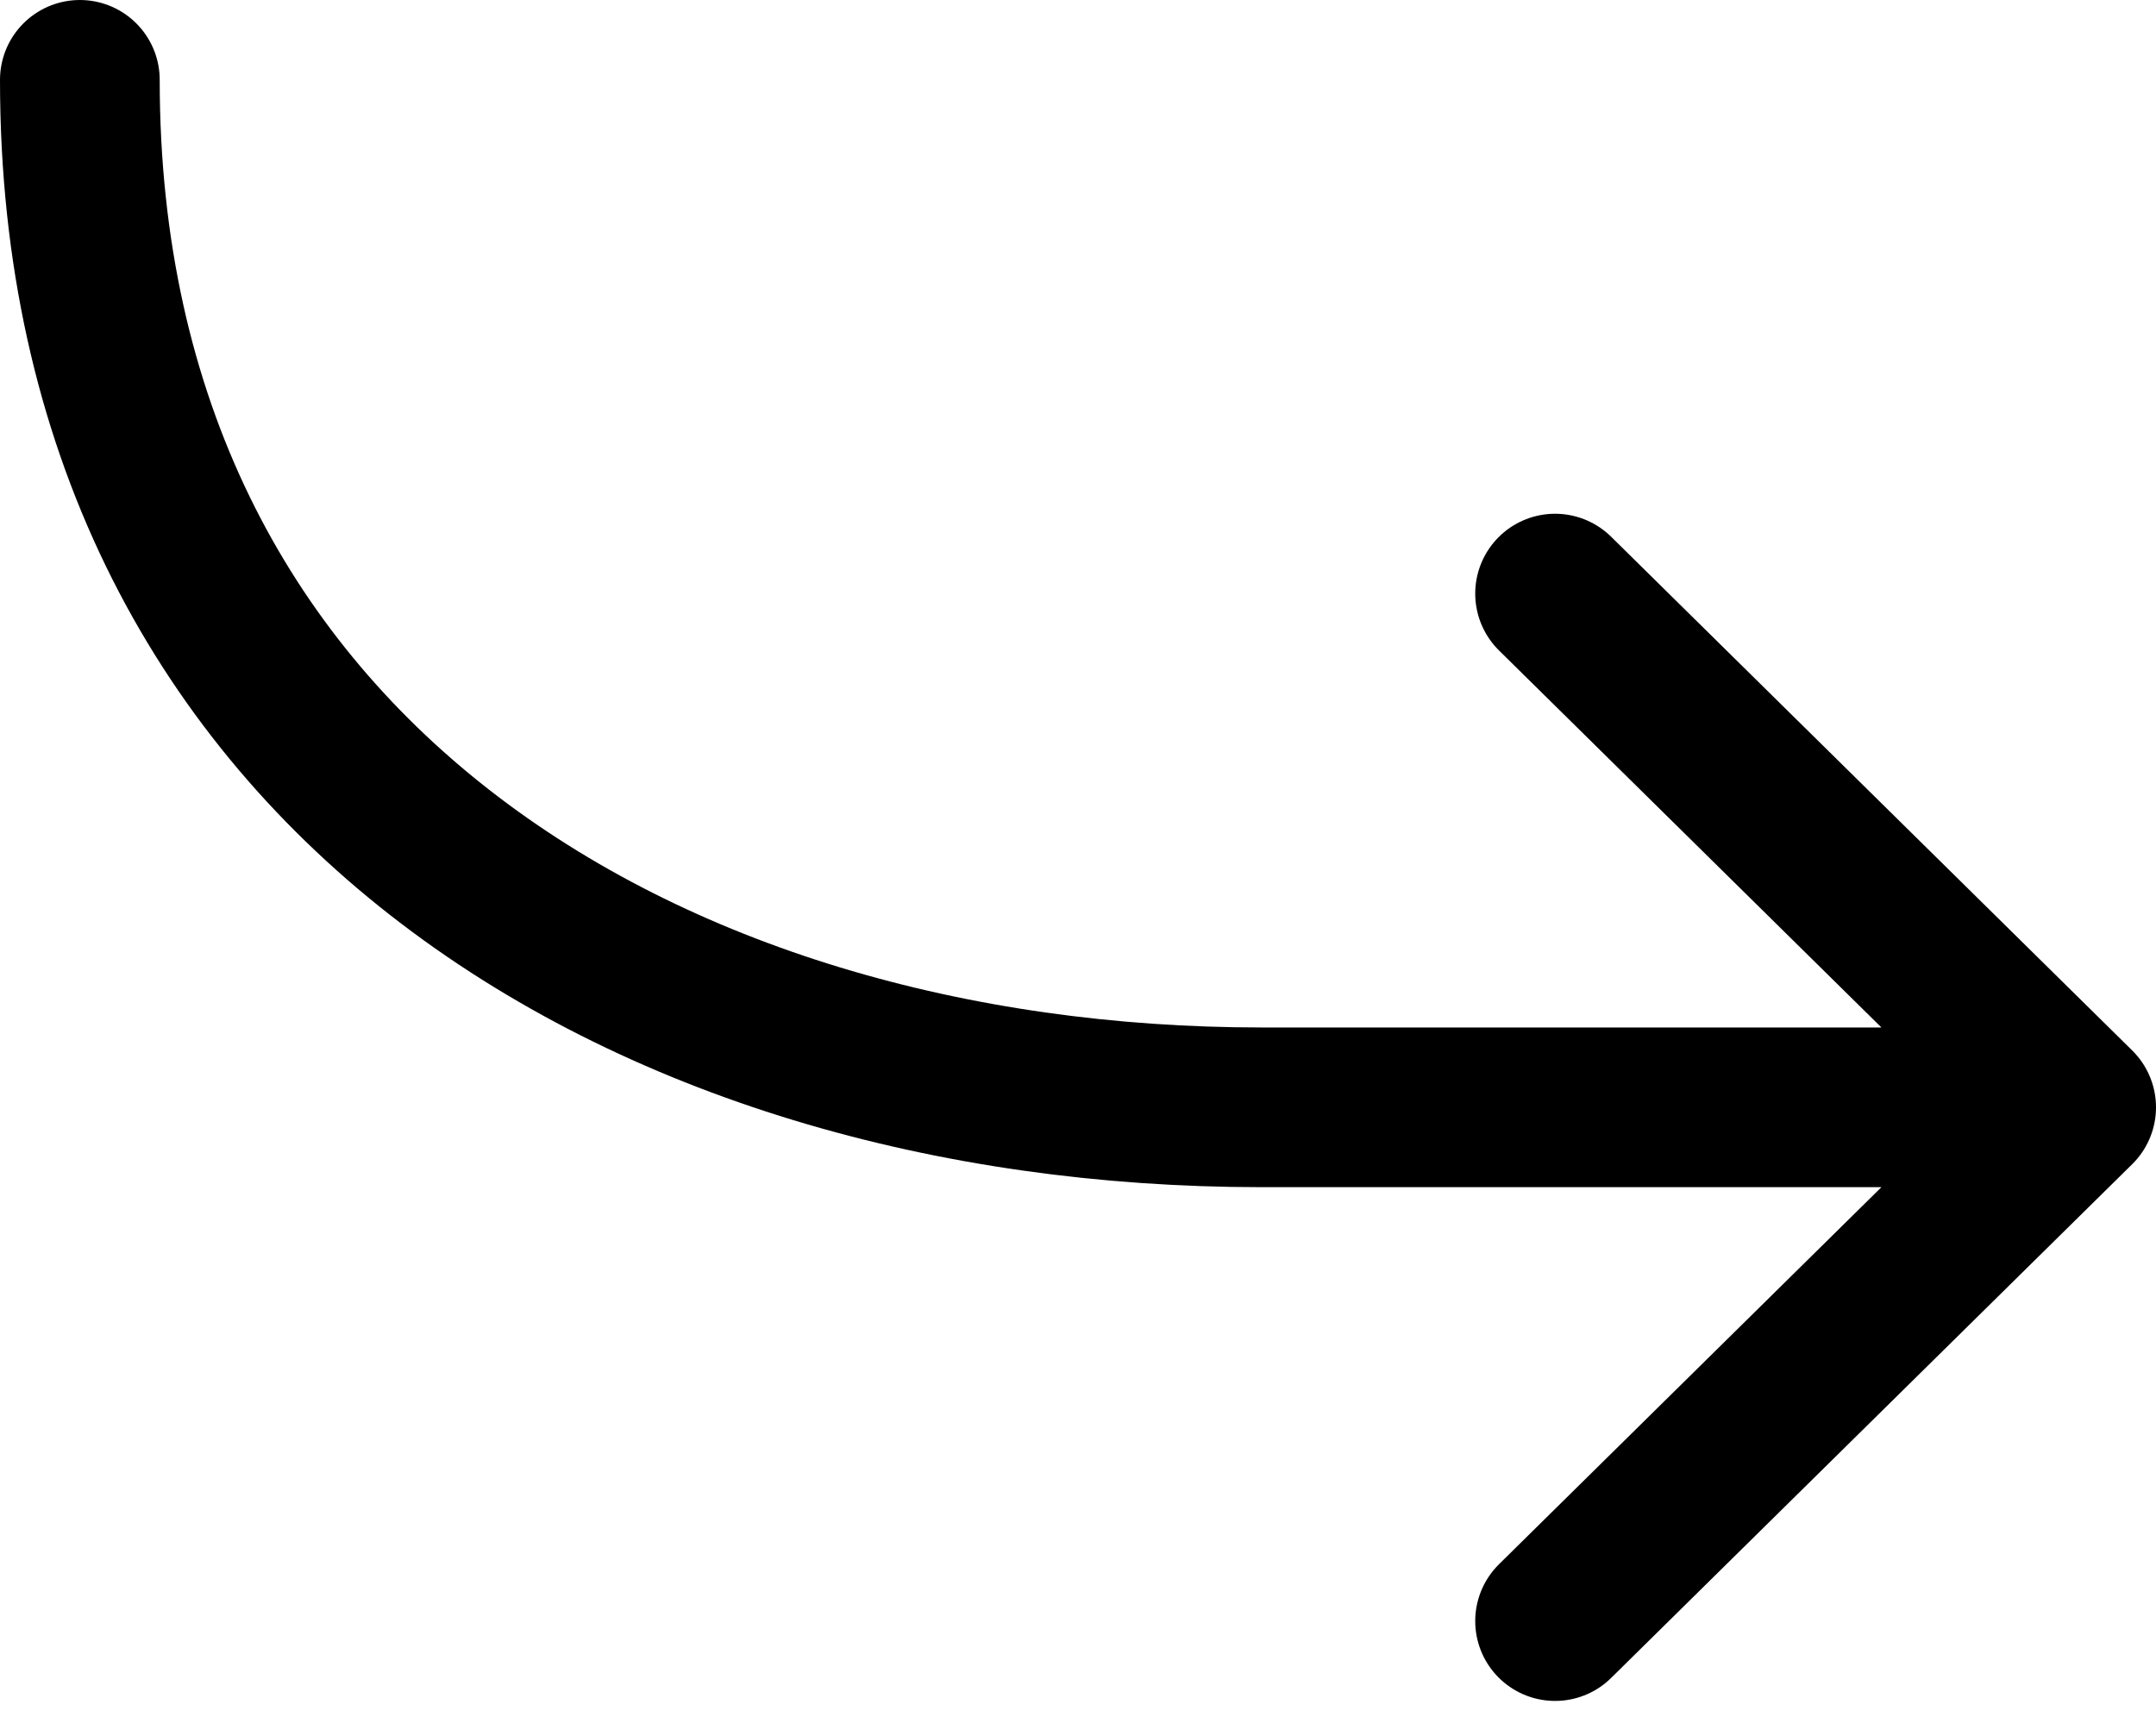 <svg width="54" height="43" viewBox="0 0 54 43" fill="none" xmlns="http://www.w3.org/2000/svg">
<path d="M38.949 14.868L52 27.735M52 27.735L38.949 40.603M52 27.735C45.842 27.735 36.081 27.735 31.596 27.735C16.154 27.735 2 19.279 2 2" stroke="black" stroke-width="4" stroke-linecap="round" stroke-linejoin="round"/>
</svg>
